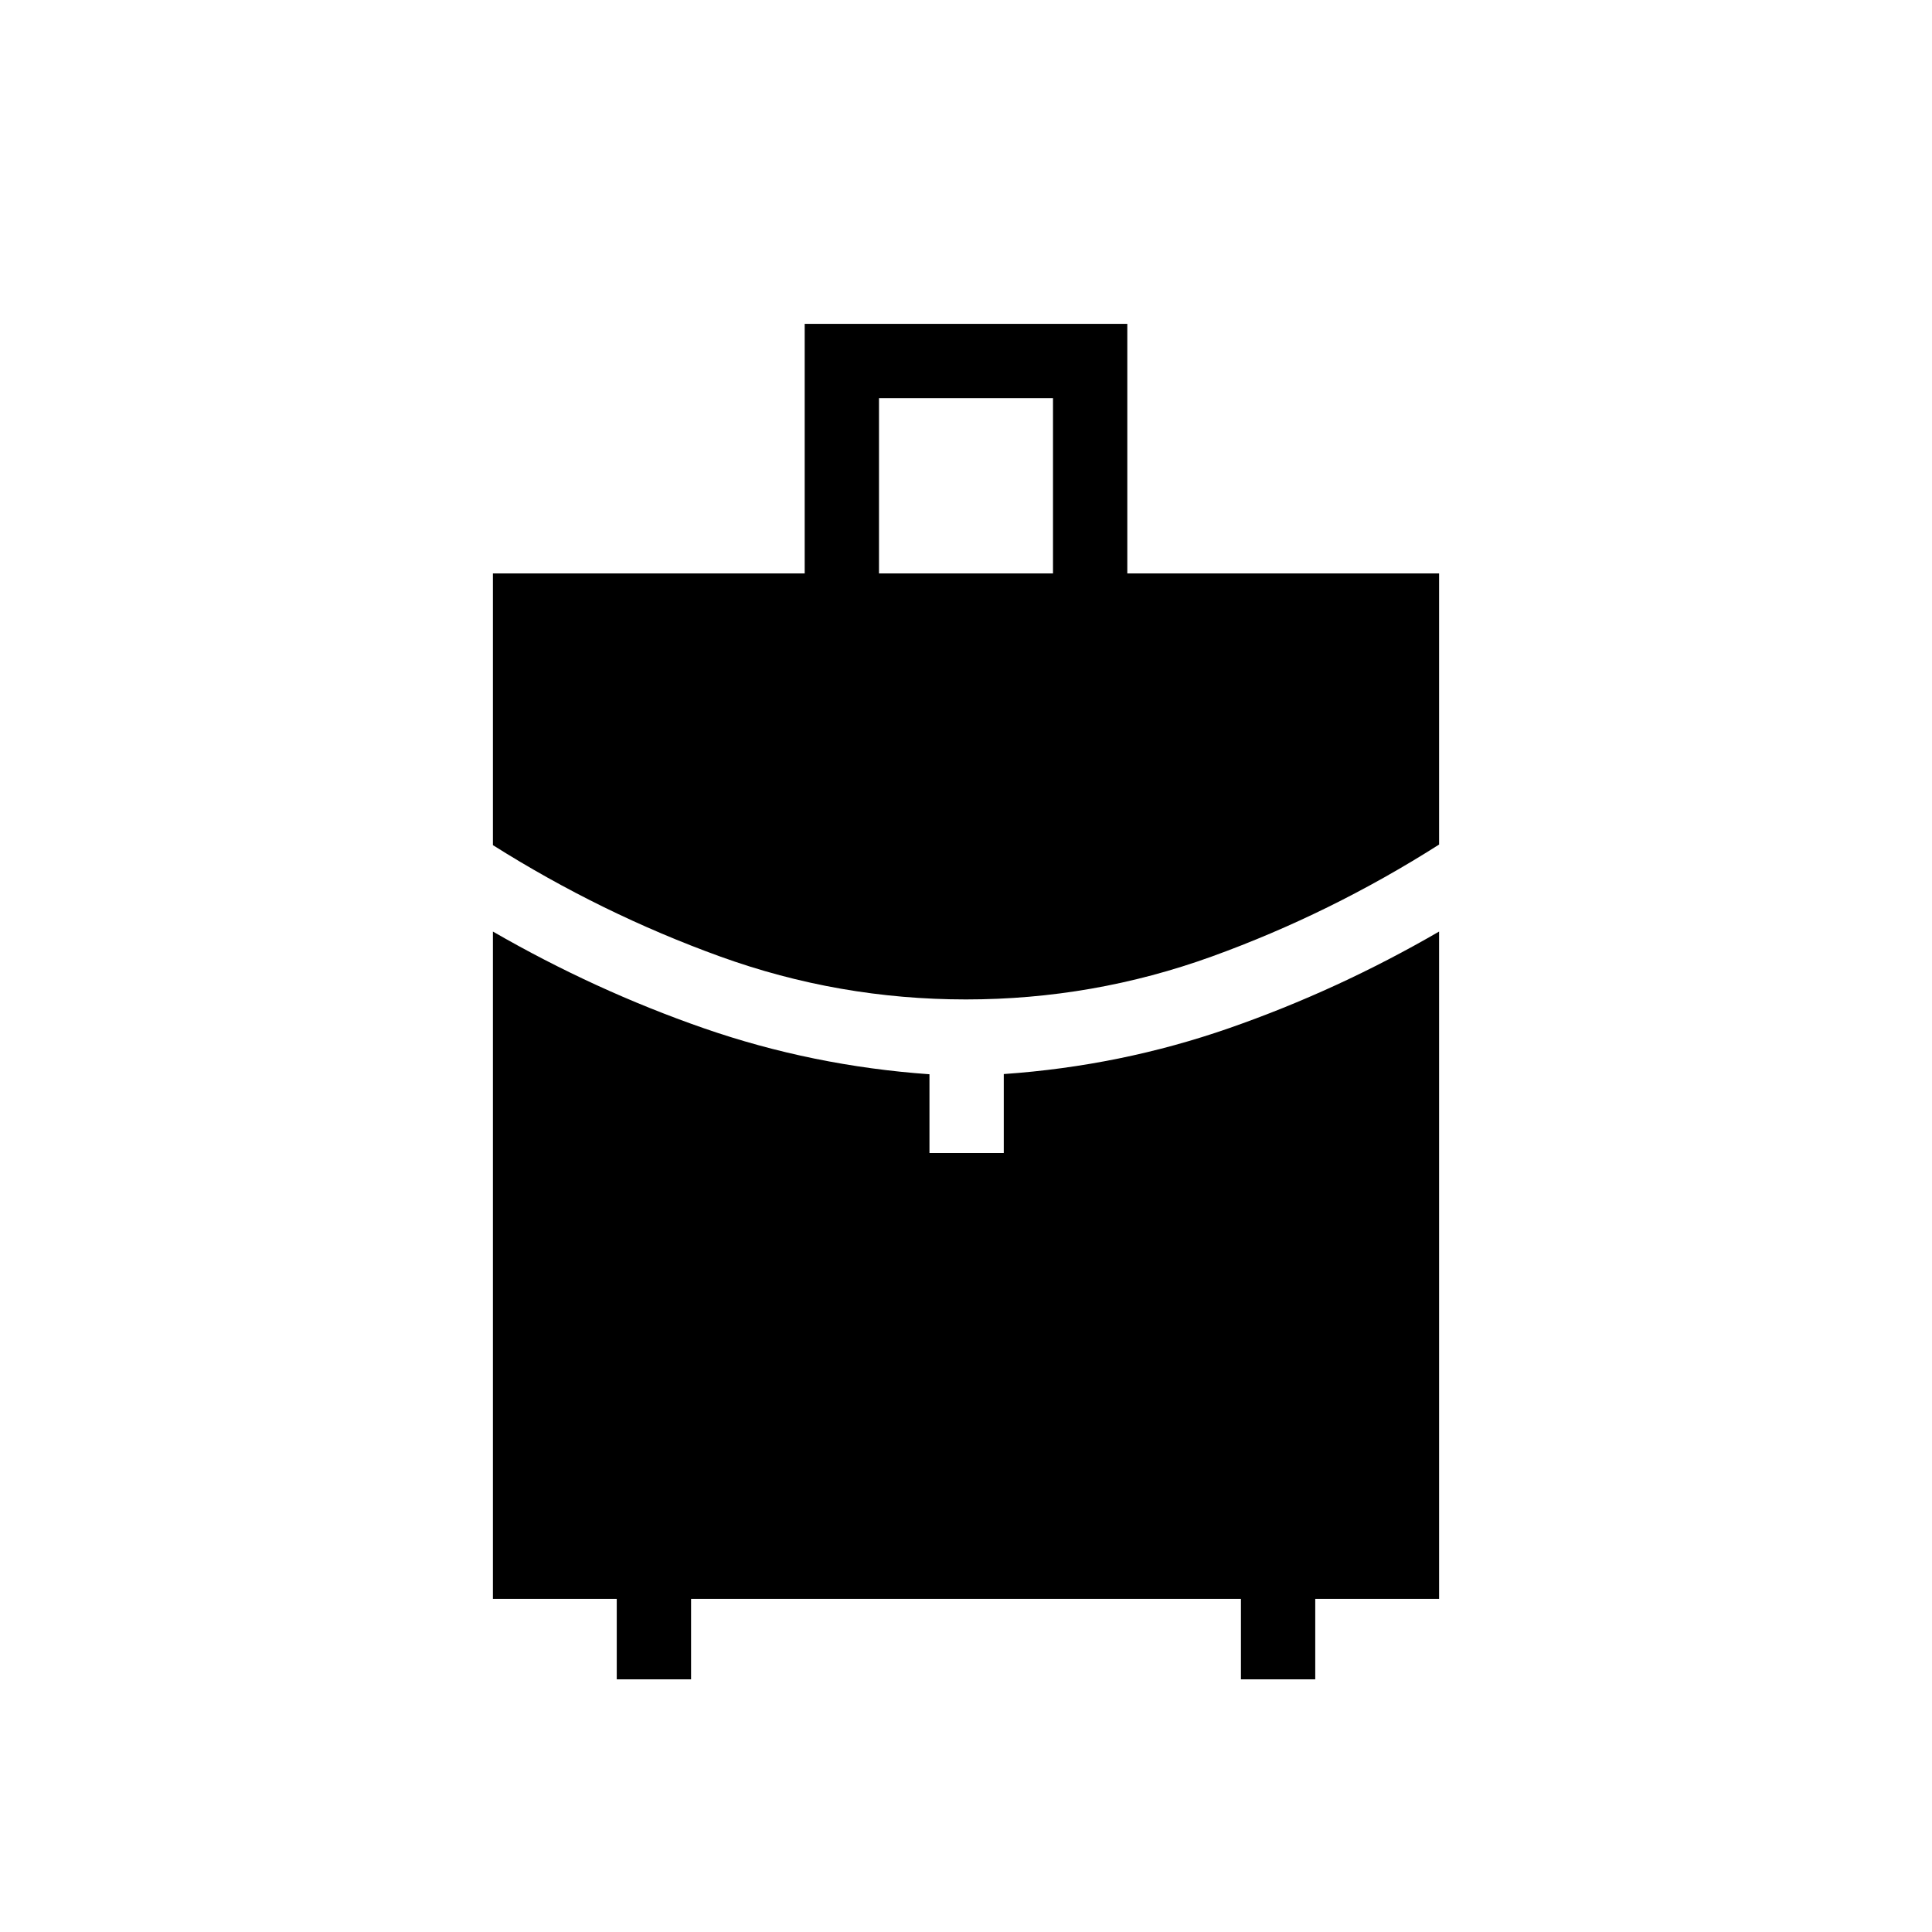 <svg xmlns="http://www.w3.org/2000/svg" height="24" viewBox="0 -960 960 960" width="24"><path d="M436.769-675.077h86.462v-87.077h-86.462v87.077Zm43.202 211.692q-63.202 0-122.183-21.346-58.98-21.346-112.865-55.324v-135.022h154.923v-124h160.308v124h154.923v134.731q-53.884 34.269-112.895 55.615-59.01 21.346-122.211 21.346Zm-173.51 337.847v-40h-61.538v-331.577q50.769 29.269 104.731 48.019 53.961 18.75 112.192 22.888v39.131h36.923v-39.231q58.116-4.038 112.077-22.846 53.962-18.807 104.231-47.961v331.577h-61.538v40h-36.924v-40h-273.23v40h-36.924Z"/></svg>
